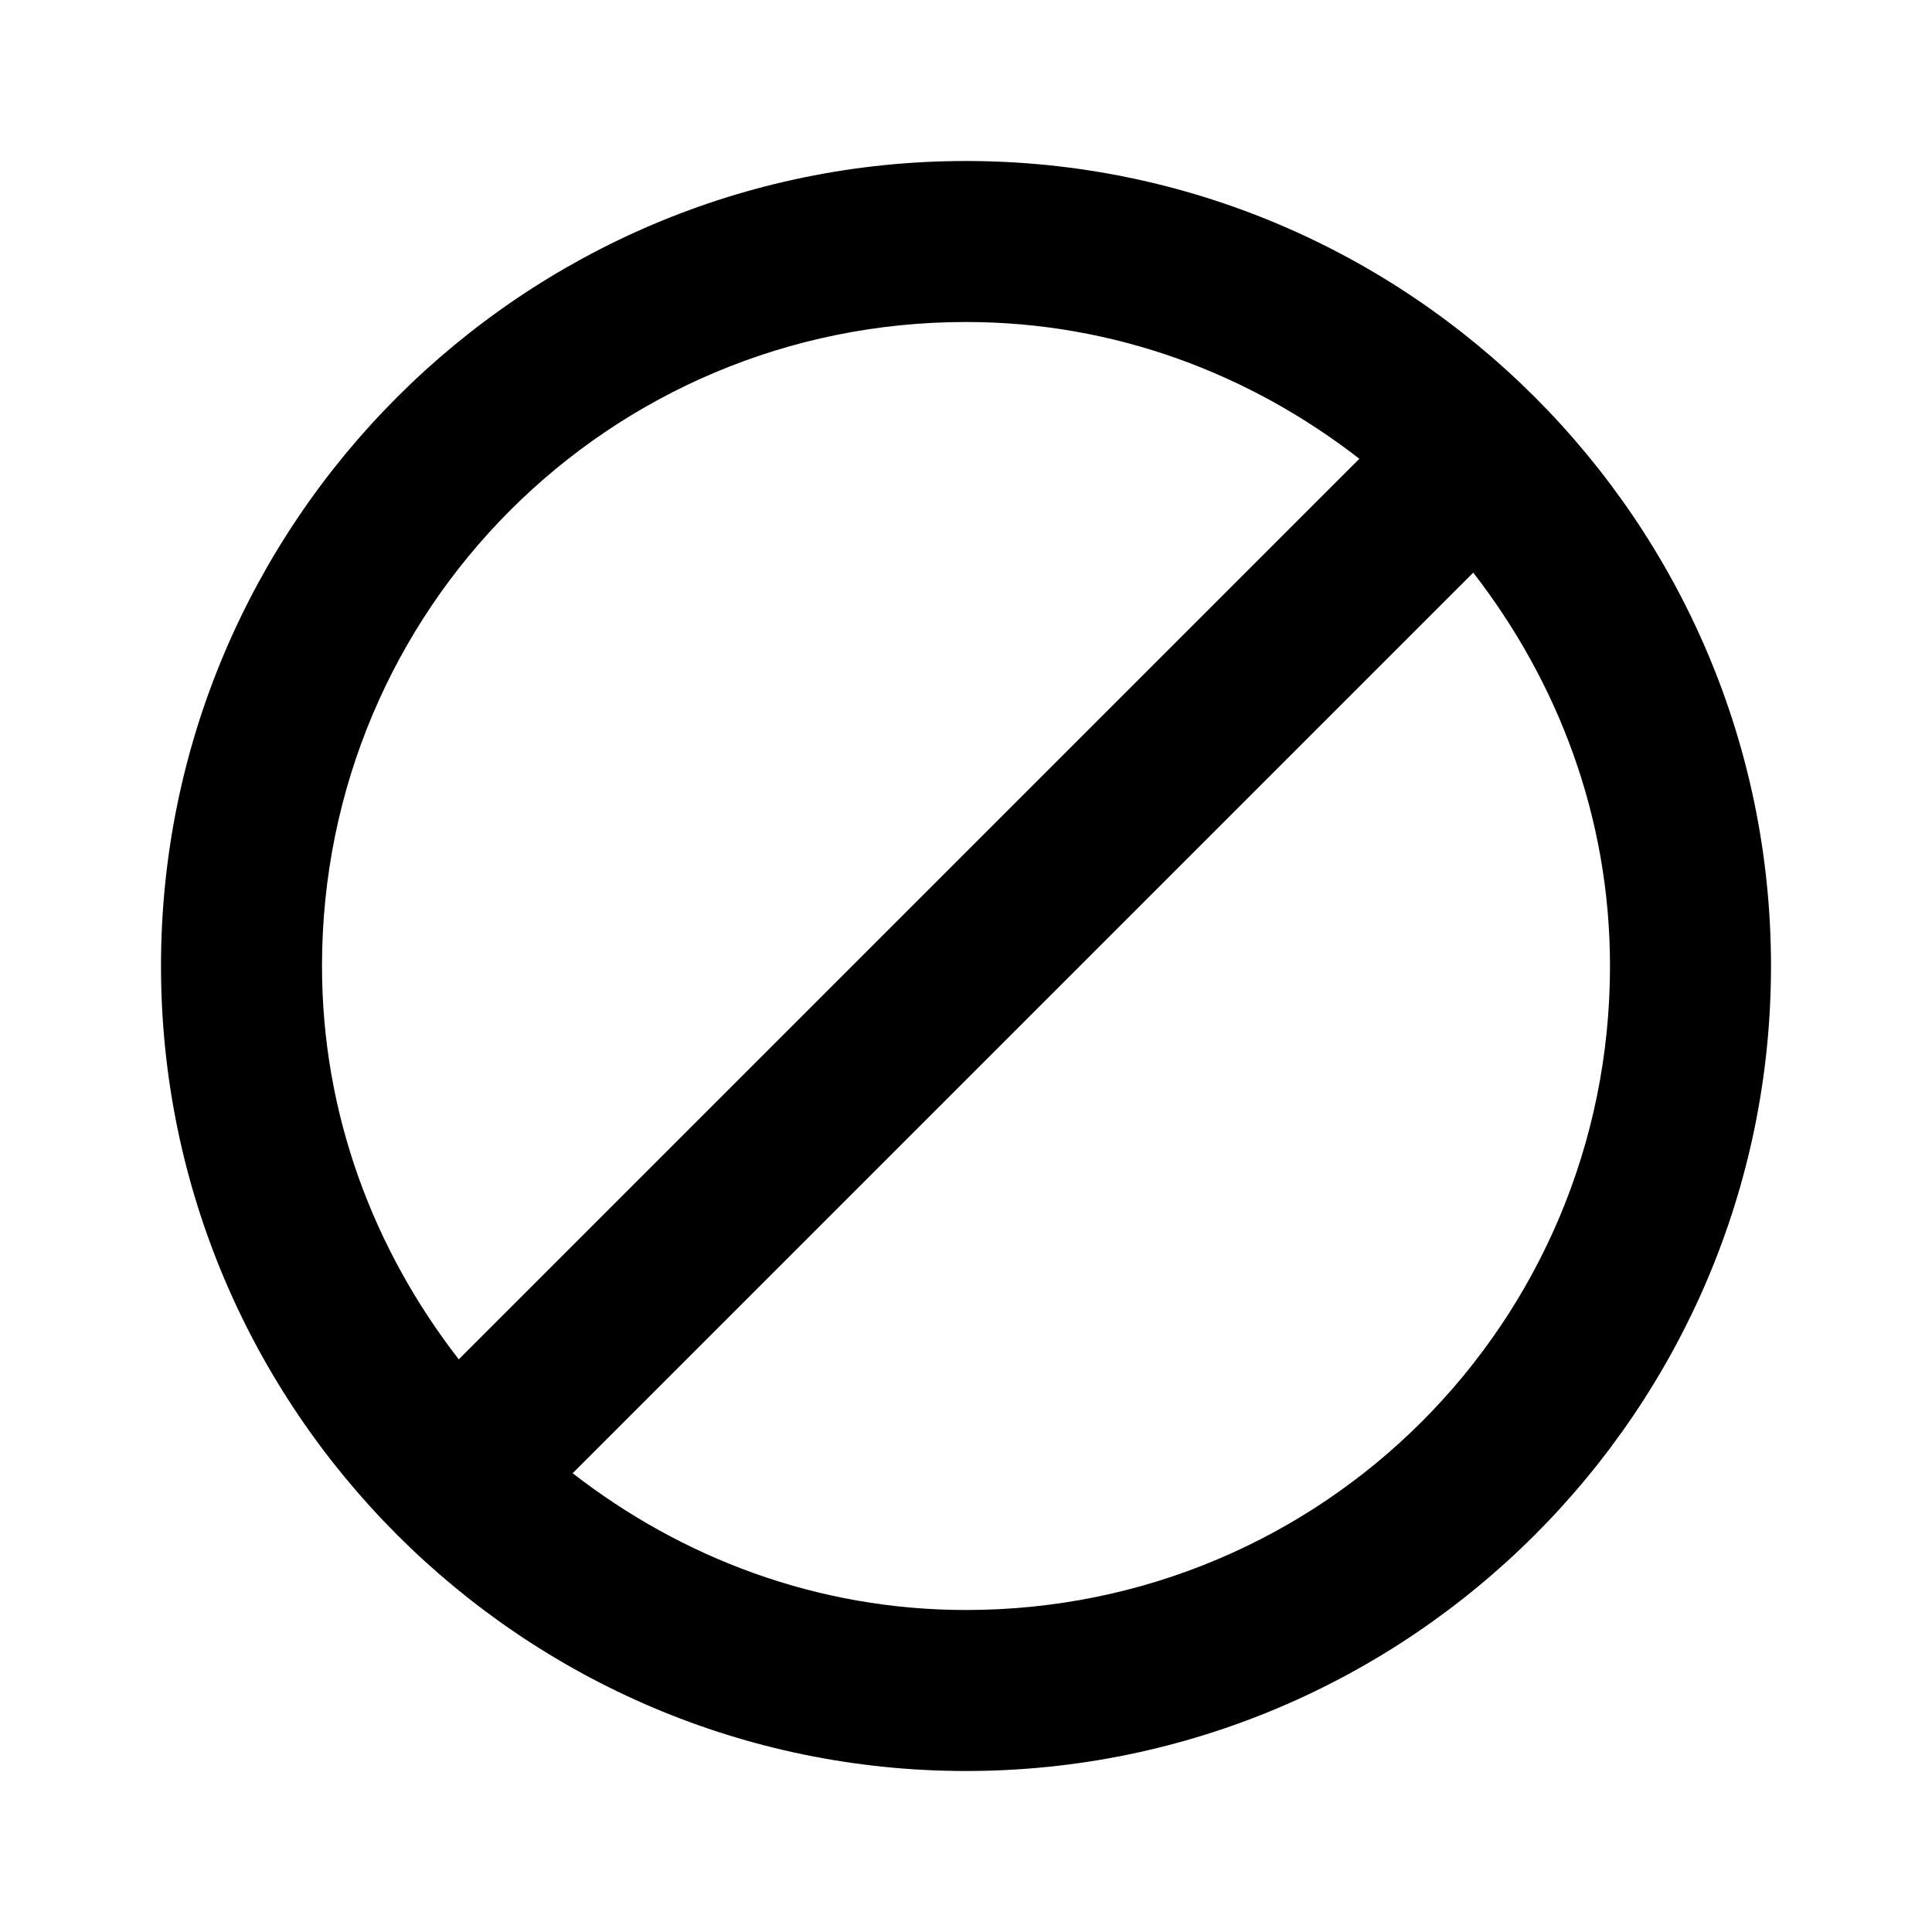 <svg xmlns="http://www.w3.org/2000/svg" viewBox="0 0 48 48">
  <path d="M24 4C12.978 4 4 12.978 4 24C4 35.022 12.978 44 24 44C35.022 44 44 35.022 44 24C44 12.978 35.022 4 24 4zM24 8C27.705 8 31.067 9.298 33.773 11.398L11.398 33.773C9.298 31.067 8 27.705 8 24C8 15.14 15.14 8 24 8zM36.602 14.227C38.702 16.933 40 20.295 40 24C40 32.86 32.86 40 24 40C20.295 40 16.933 38.702 14.227 36.602L36.602 14.227z"/>
</svg>
